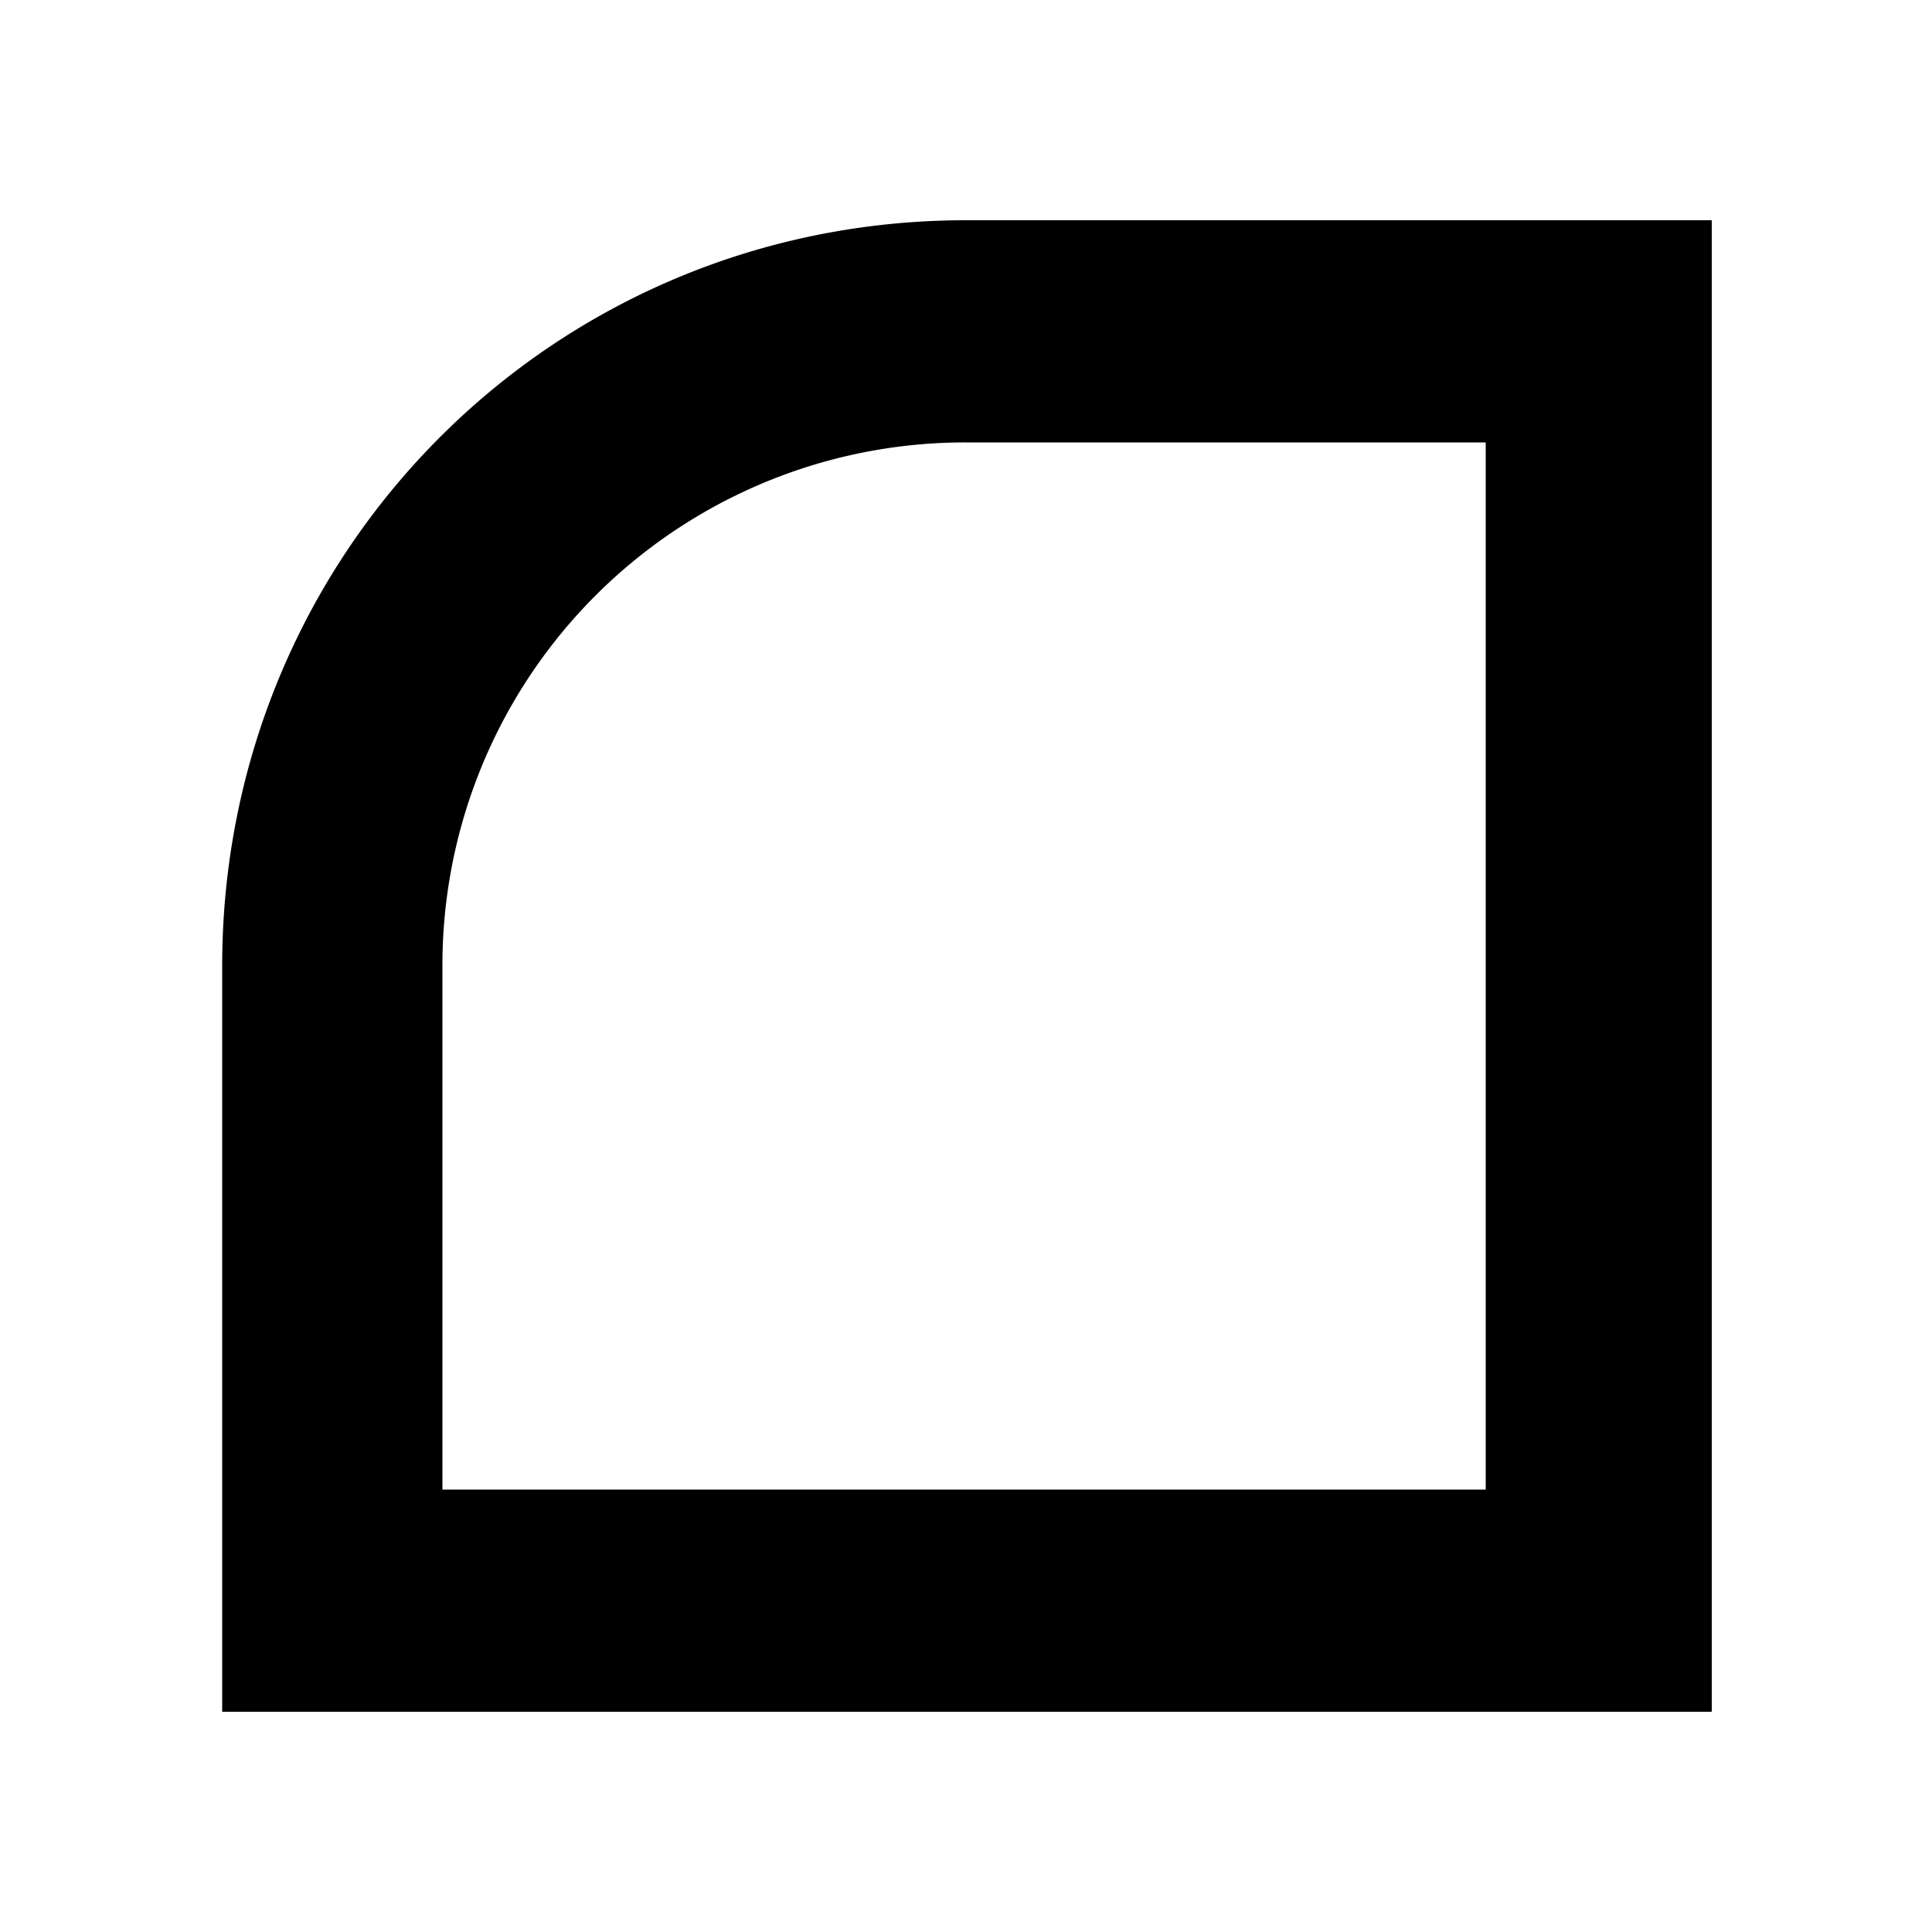 <svg t="1742475825705" class="icon" viewBox="0 0 1024 1024" version="1.1" xmlns="http://www.w3.org/2000/svg" p-id="3366" width="16" height="16"><path d="M907.264 907.264H117.76V512C117.76 292.864 292.864 116.736 512 116.736h395.264v790.528zM512 234.496A277.056 277.056 0 0 0 234.496 512v277.504h552.96V234.496H512z" p-id="3367"></path></svg>